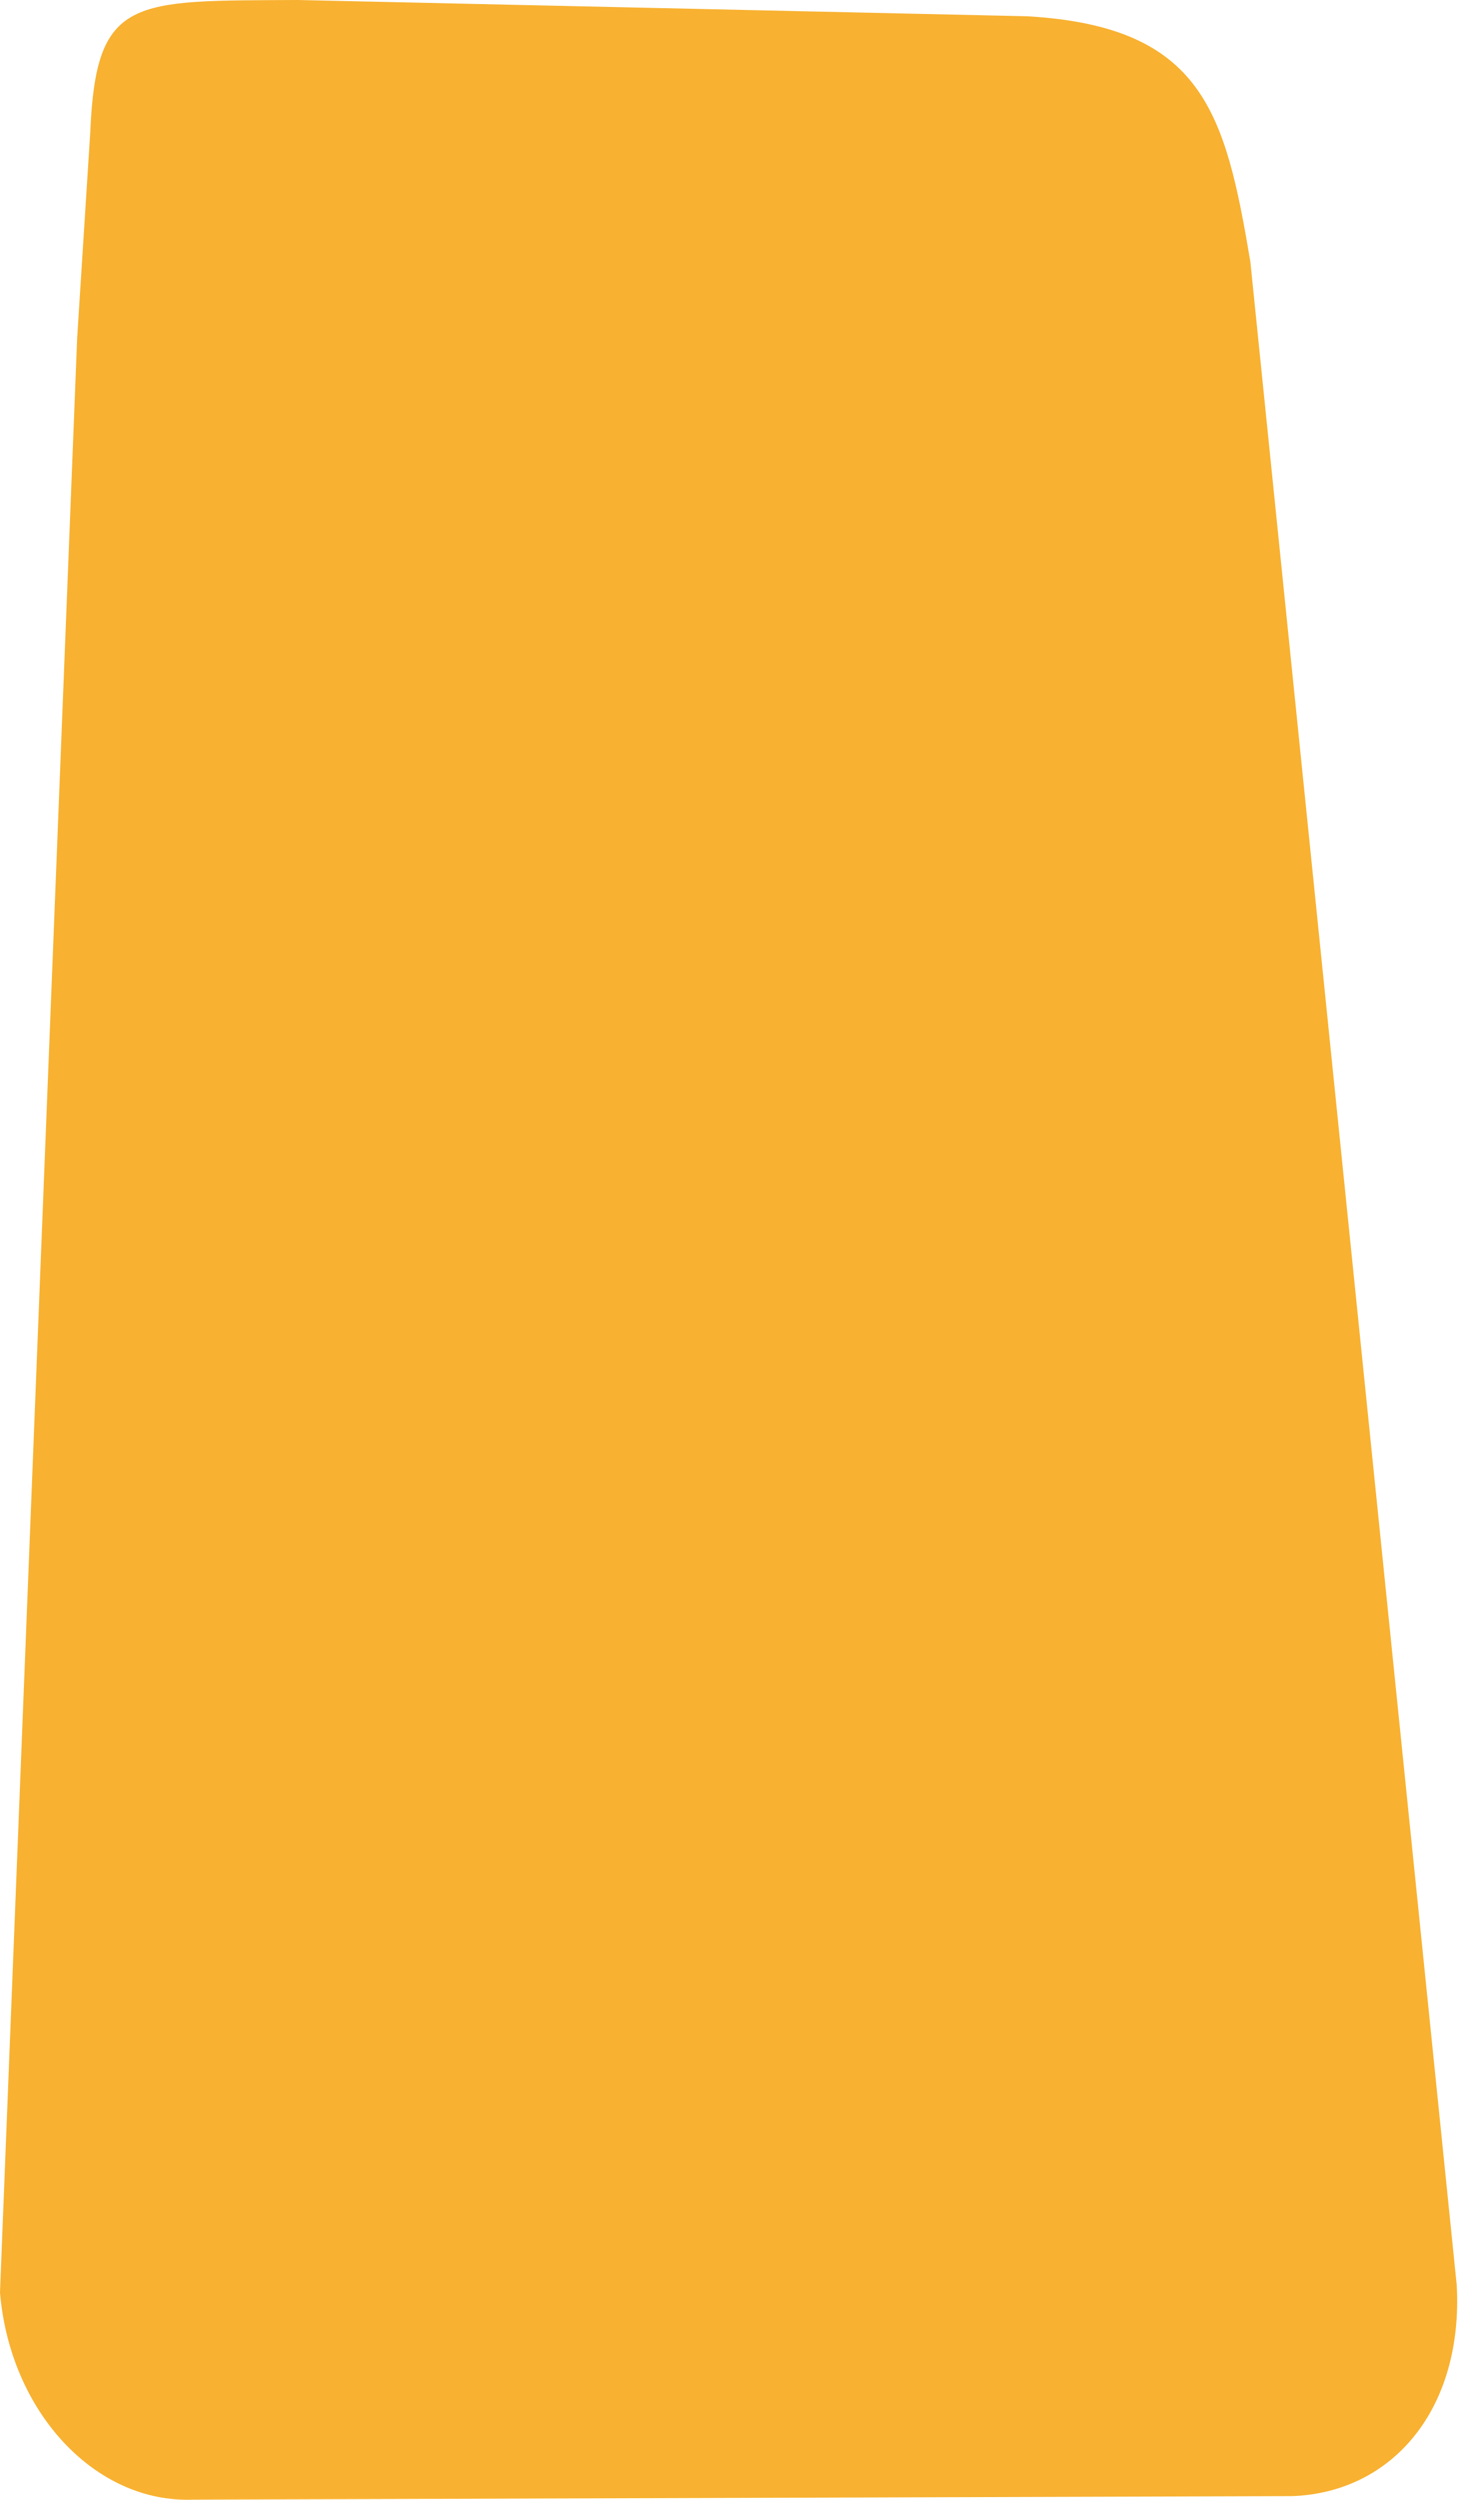 <svg width="115" height="197" viewBox="0 0 115 197" fill="none" xmlns="http://www.w3.org/2000/svg">
<path d="M6.084 26.608L0 180.662C0.791 190.088 7.51 197.291 15.224 196.991L101.902 196.711C109.815 196.398 115.346 189.781 114.821 180.089L98.553 20.619C96.575 8.853 94.809 2.087 80.969 1.282L23.477 0C10.422 0.075 7.564 -0.334 7.114 10.449L6.084 26.608Z" fill="#F8B130"/>
</svg>
